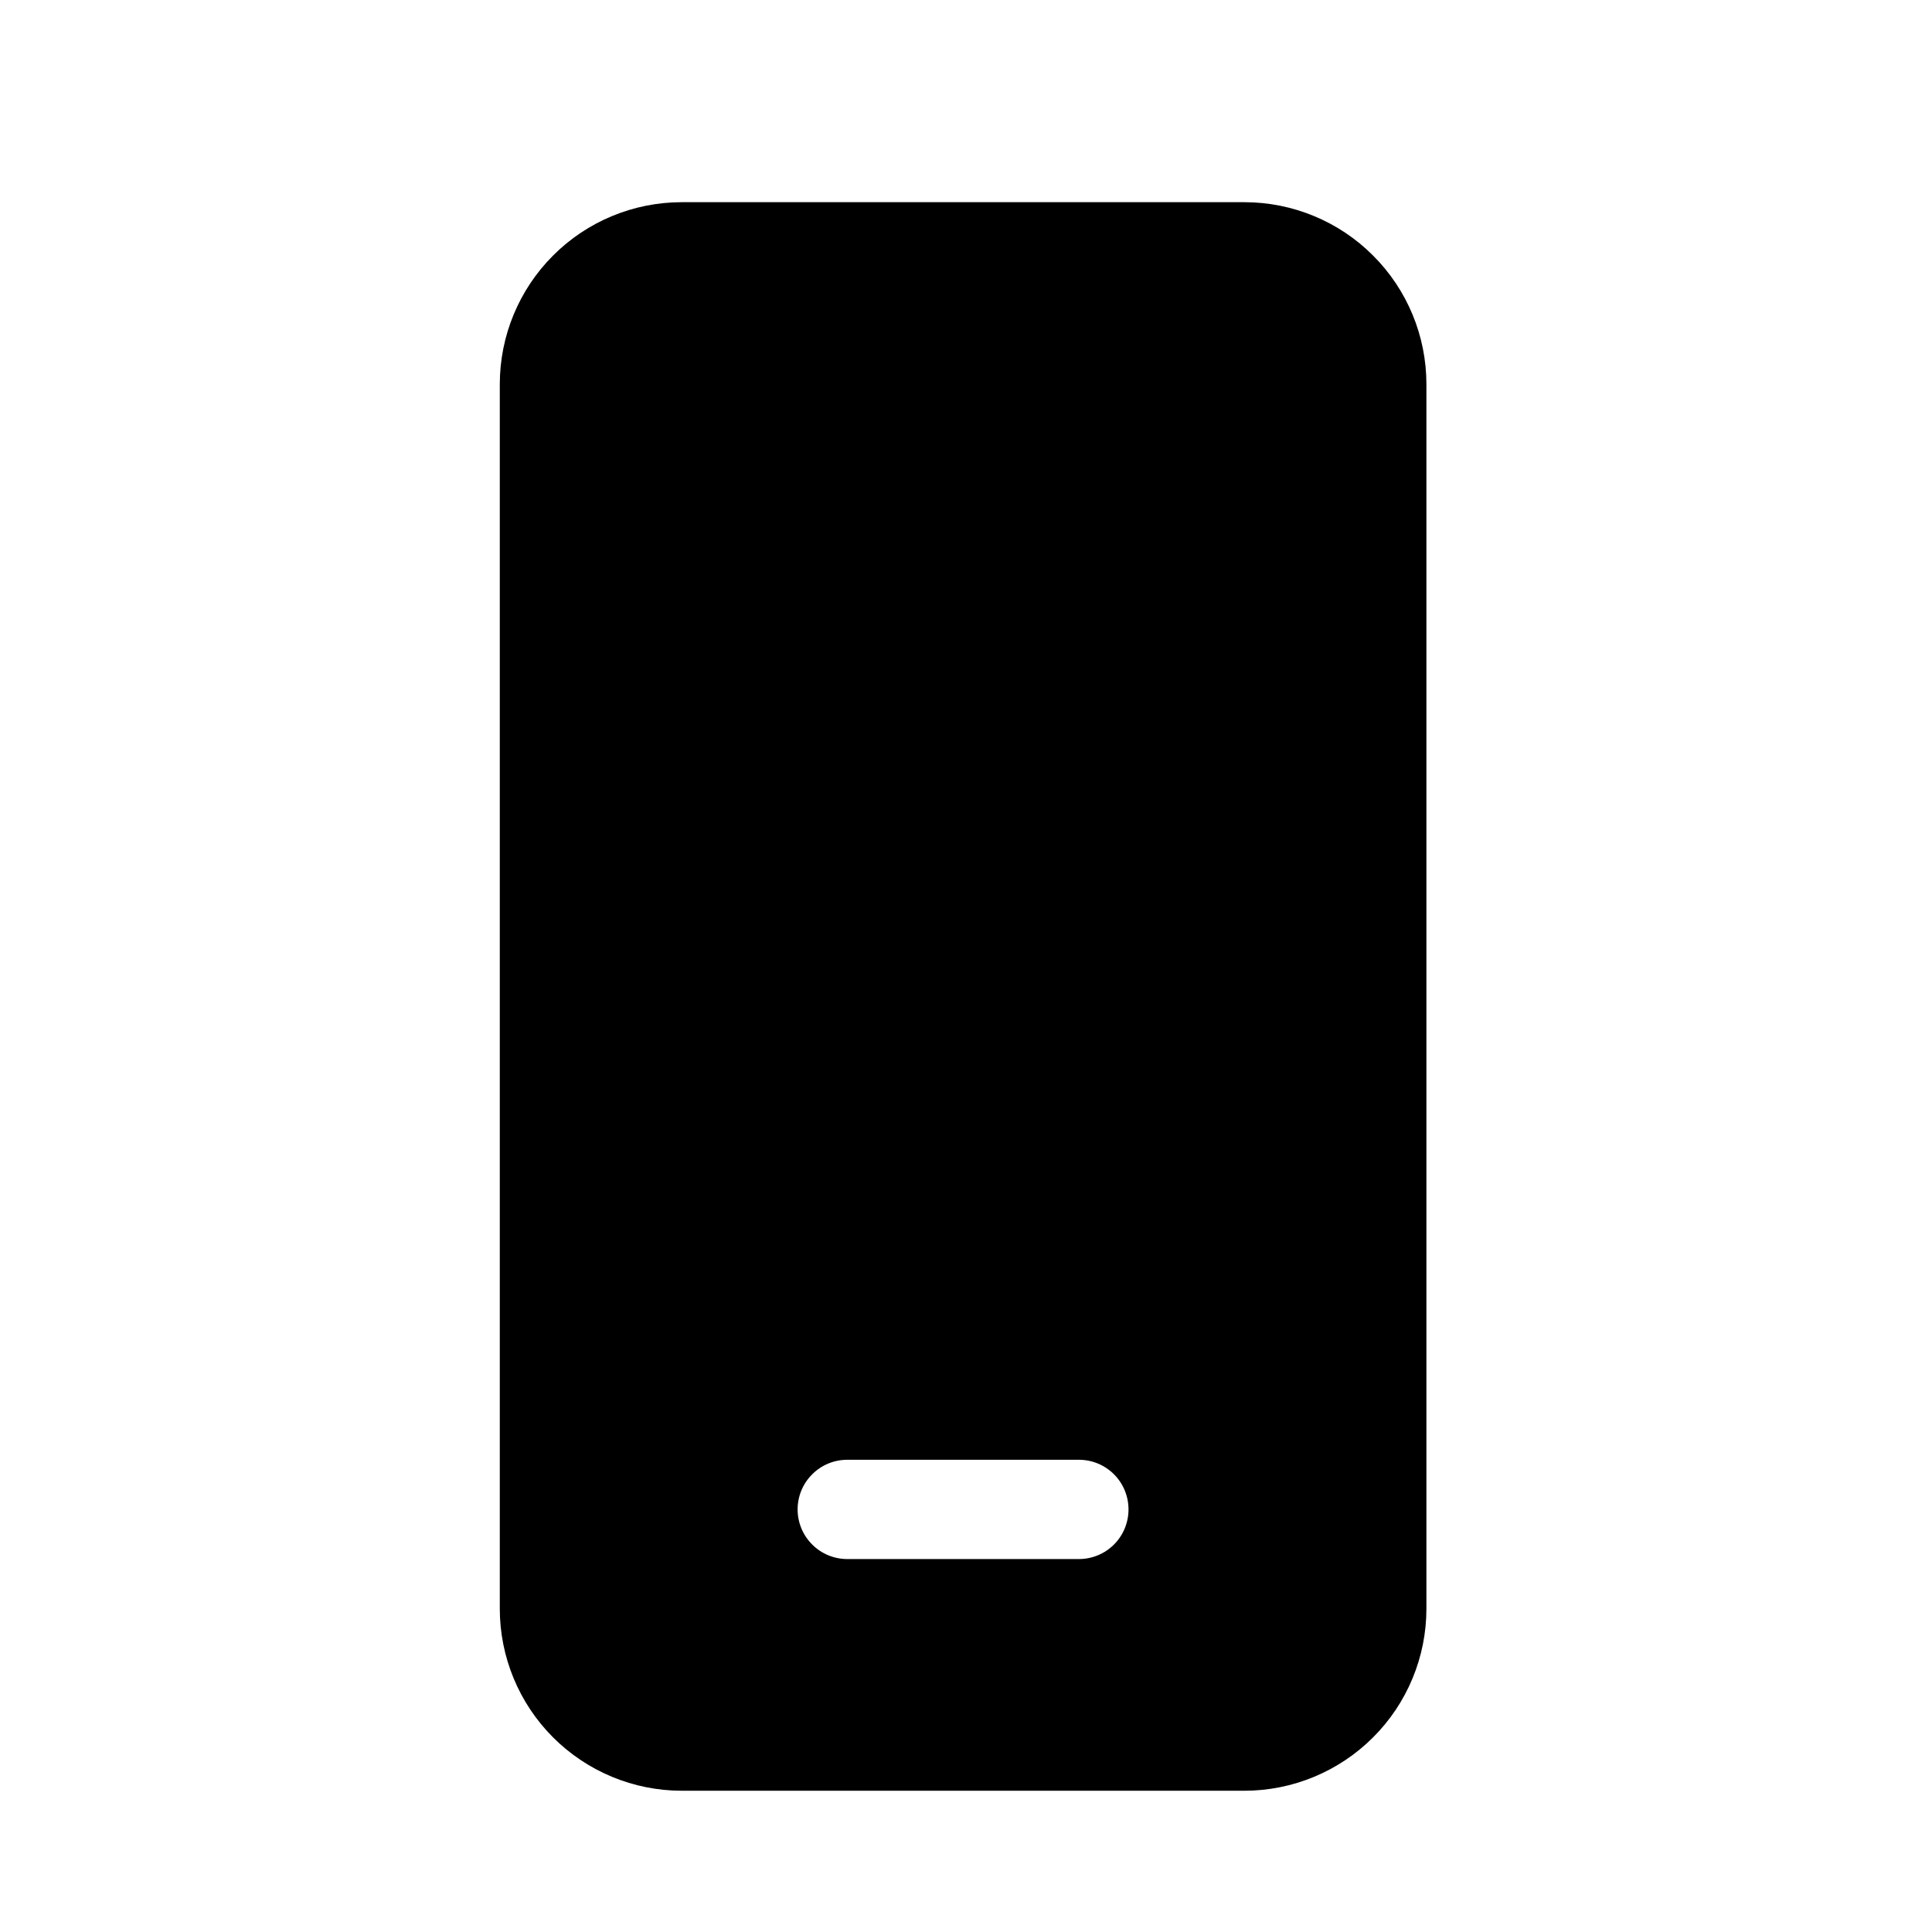 <svg width="26" height="26" viewBox="0 0 26 26" fill="none" xmlns="http://www.w3.org/2000/svg">
<path d="M6.726 5.171C6.726 4.521 6.984 3.898 7.443 3.439C7.902 2.979 8.525 2.721 9.175 2.721H16.746C17.396 2.721 18.019 2.979 18.478 3.439C18.938 3.898 19.196 4.521 19.196 5.171V21.649C19.196 22.299 18.938 22.922 18.478 23.381C18.019 23.84 17.396 24.099 16.746 24.099H9.175C8.525 24.099 7.902 23.84 7.443 23.381C6.984 22.922 6.726 22.299 6.726 21.649V5.171ZM11.402 19.645C11.225 19.645 11.055 19.715 10.93 19.841C10.804 19.966 10.734 20.136 10.734 20.313C10.734 20.49 10.804 20.66 10.93 20.785C11.055 20.911 11.225 20.981 11.402 20.981H14.519C14.697 20.981 14.866 20.911 14.992 20.785C15.117 20.66 15.187 20.49 15.187 20.313C15.187 20.136 15.117 19.966 14.992 19.841C14.866 19.715 14.697 19.645 14.519 19.645H11.402Z" fill="#000000"/>
</svg>
